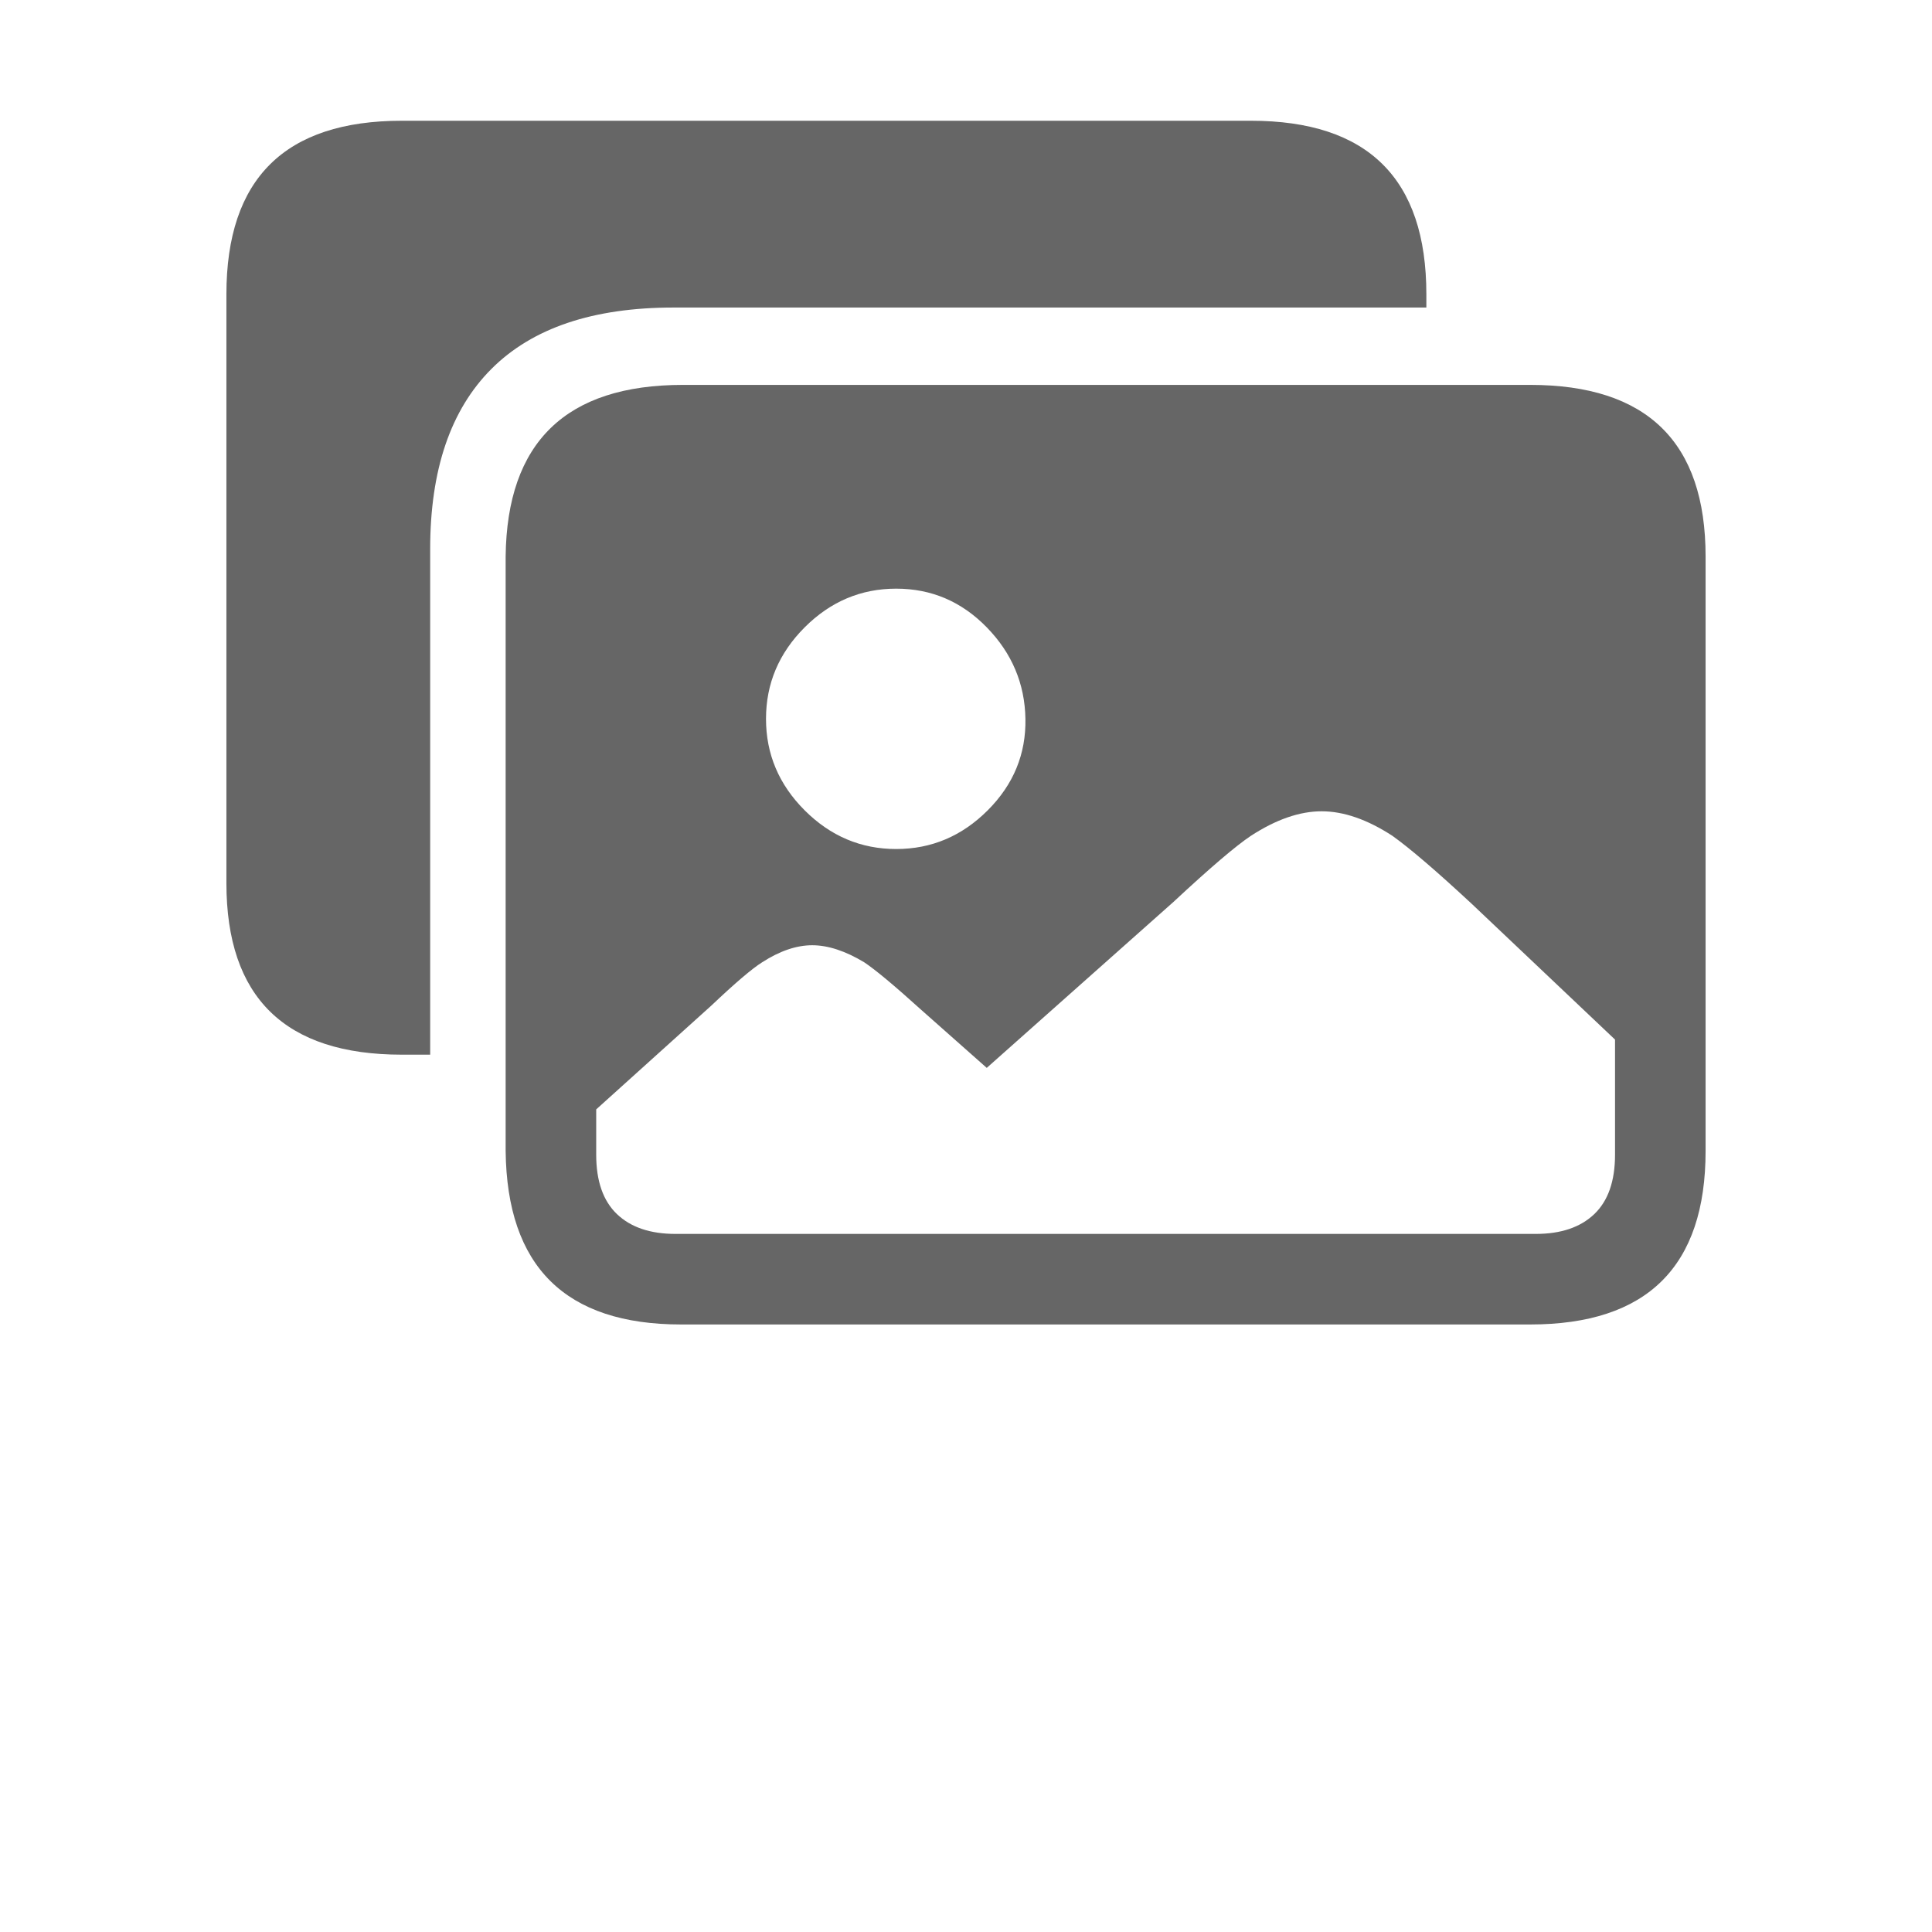 <?xml version="1.0" standalone="no"?><!DOCTYPE svg PUBLIC "-//W3C//DTD SVG 1.1//EN" "http://www.w3.org/Graphics/SVG/1.1/DTD/svg11.dtd"><svg class="icon" width="200px" height="200.00px" viewBox="0 0 1024 1024" version="1.1" xmlns="http://www.w3.org/2000/svg"><path d="M228 559h-15q-93 0-93-91V156q0-92 93-92h450q93 0 93 92v7H357q-64 0-96.5 32.5T228 291v268z m133 143q-92 0-93-92V295q1-91 94-91h449q93 0 93 91v315q0 92-93 92H361z m114-252q28 0 48.5-20.5t20-48.5q-0.5-28-20.5-48.5T475 312q-28 0-48.5 20.5T406 381q0 28 20.5 48.5T475 450z m339 204q20 0 31-10.5t11-31.5v-61l-76-72q-28-26-42-36-20-13-37.5-13T663 443q-12 8-41 35l-99 88-35-31q-21-19-30-25-15-9-27.5-9t-26.5 9q-8 5-27 23l-61 55v24q0 21 11 31.5t31 10.5h456z" fill="#666666" /></svg>